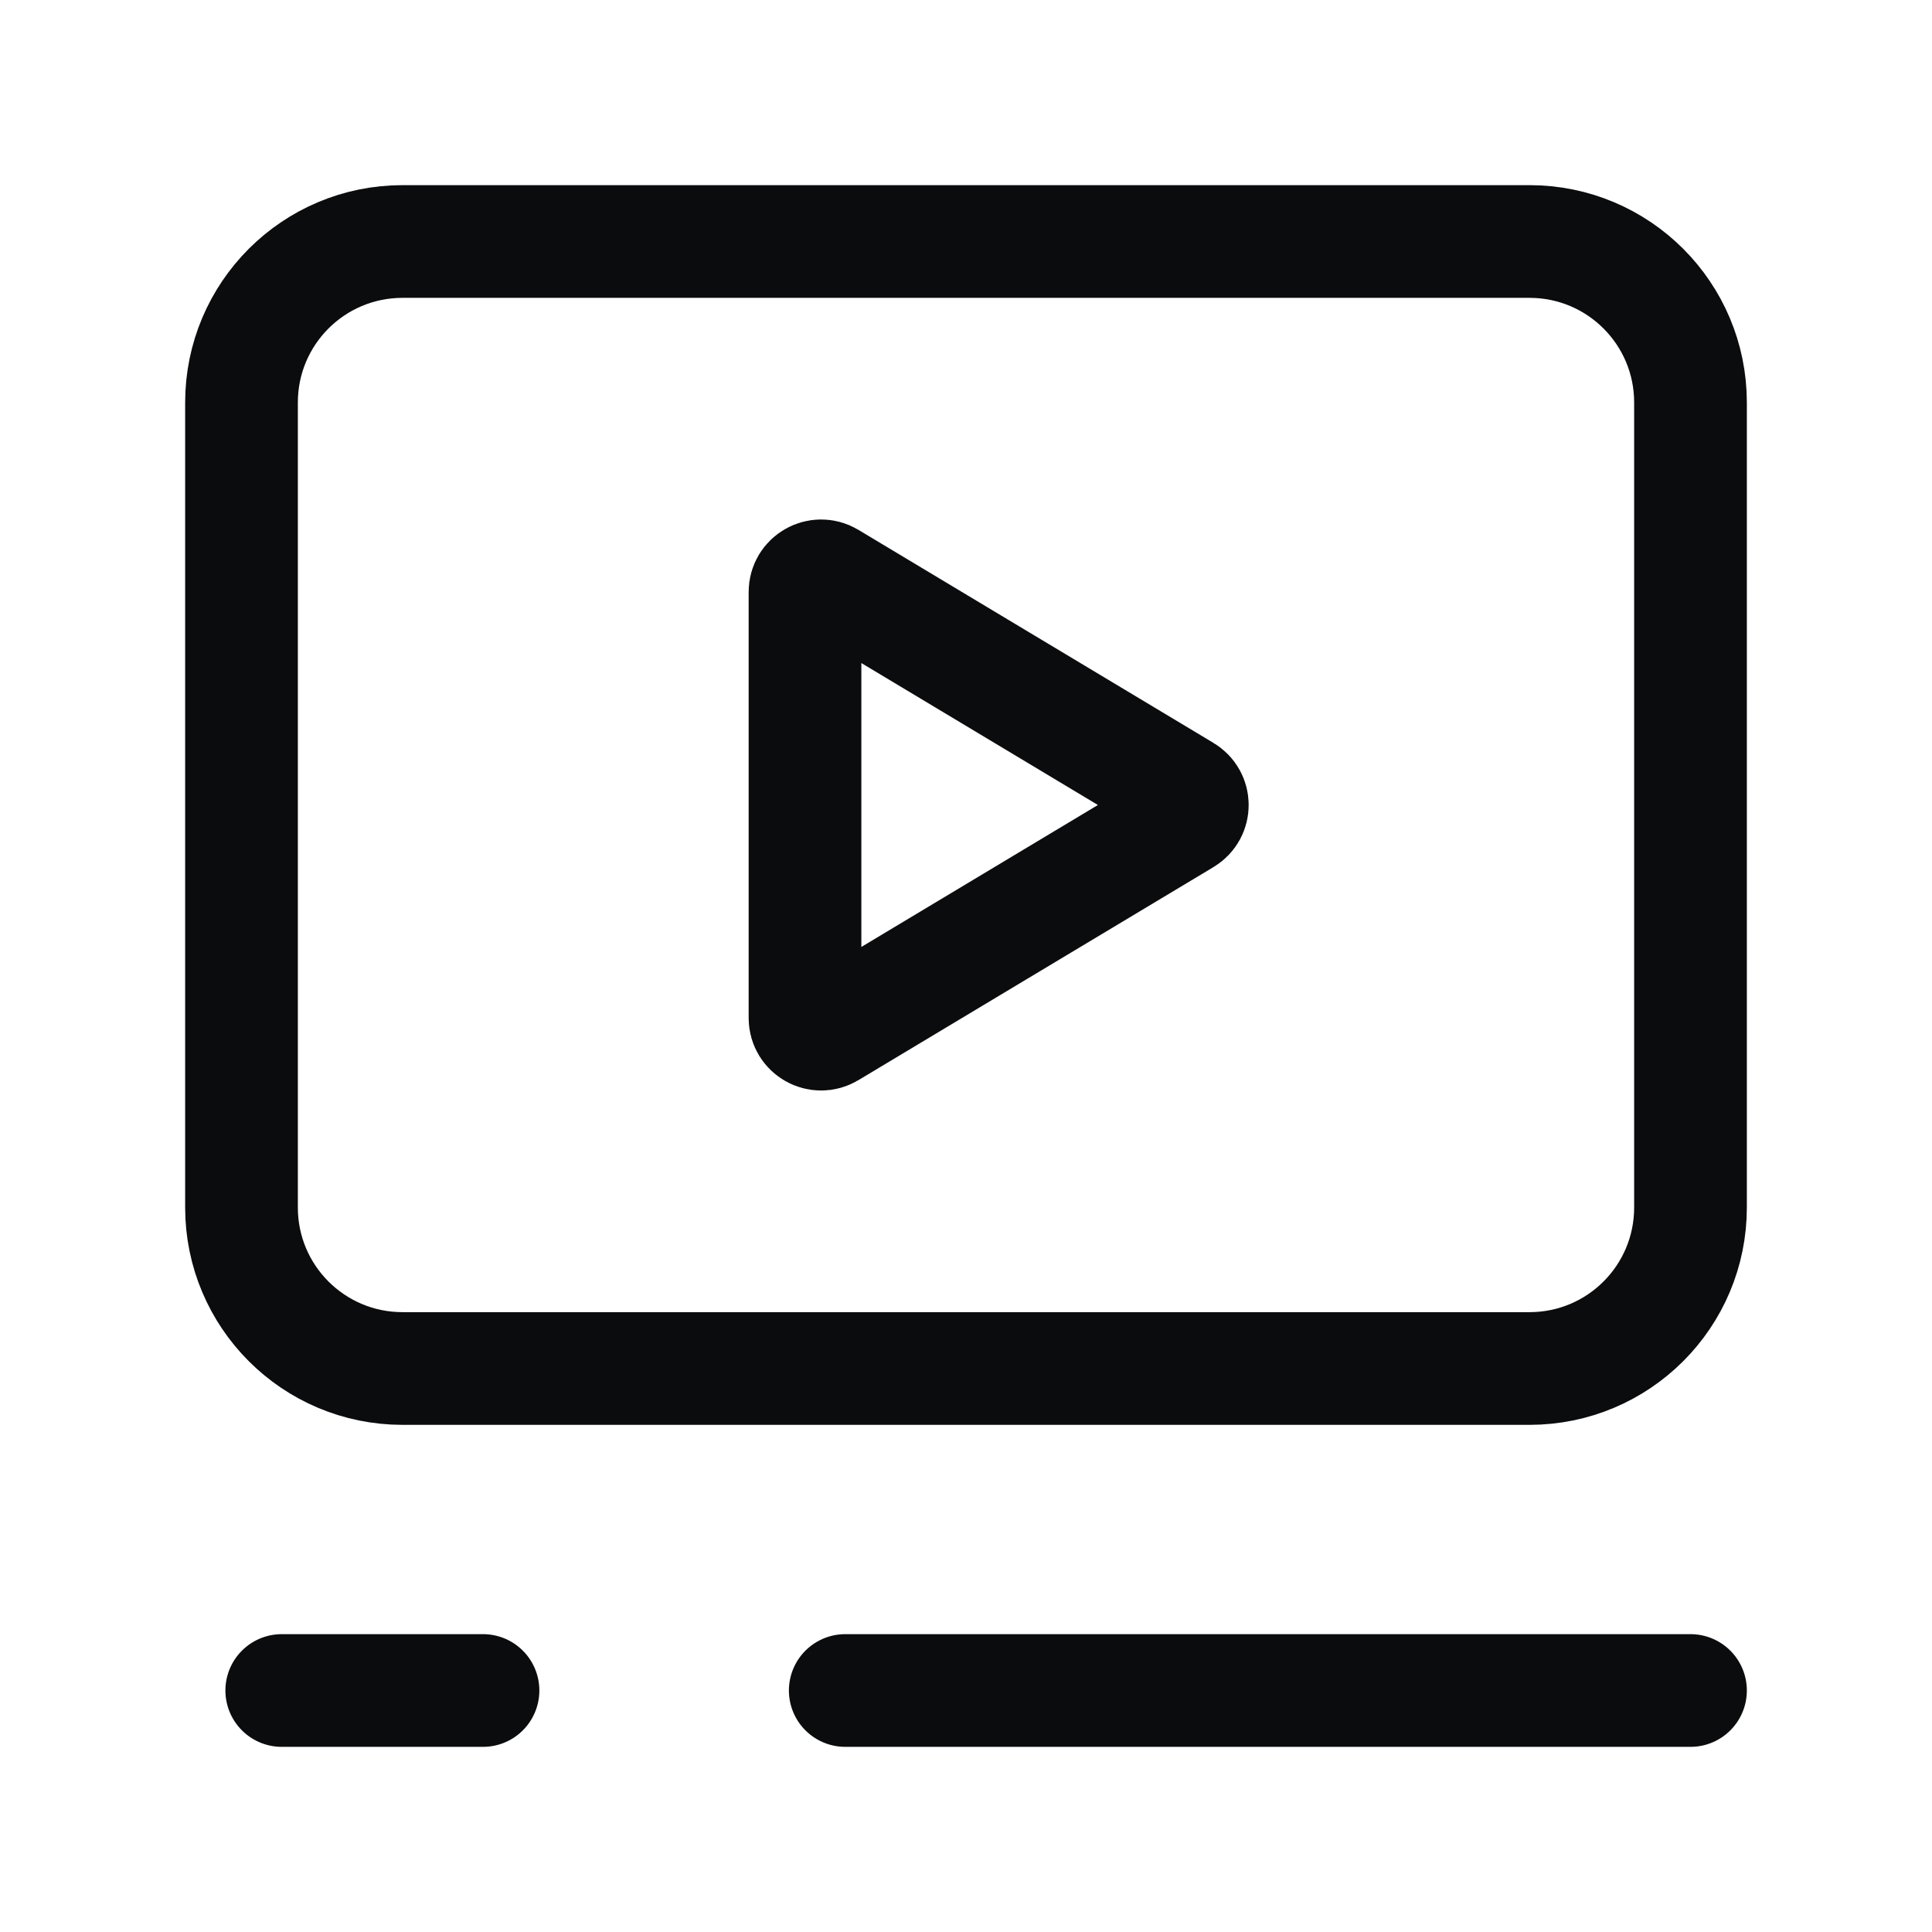<svg width="24" height="24" viewBox="0 0 24 24" fill="none" xmlns="http://www.w3.org/2000/svg">
<path d="M3.5 21H6M10.5 21H21M14.714 10.171L10.303 12.818C10.17 12.898 10 12.802 10 12.647V7.353C10 7.198 10.17 7.102 10.303 7.182L14.714 9.829C14.844 9.906 14.844 10.094 14.714 10.171ZM19 3H5C3.895 3 3 3.895 3 5V15C3 16.105 3.895 17 5 17H19C20.105 17 21 16.105 21 15V5C21 3.895 20.105 3 19 3Z" stroke="#0B0C0E" stroke-width="1.4" stroke-linecap="round"/>
</svg>
